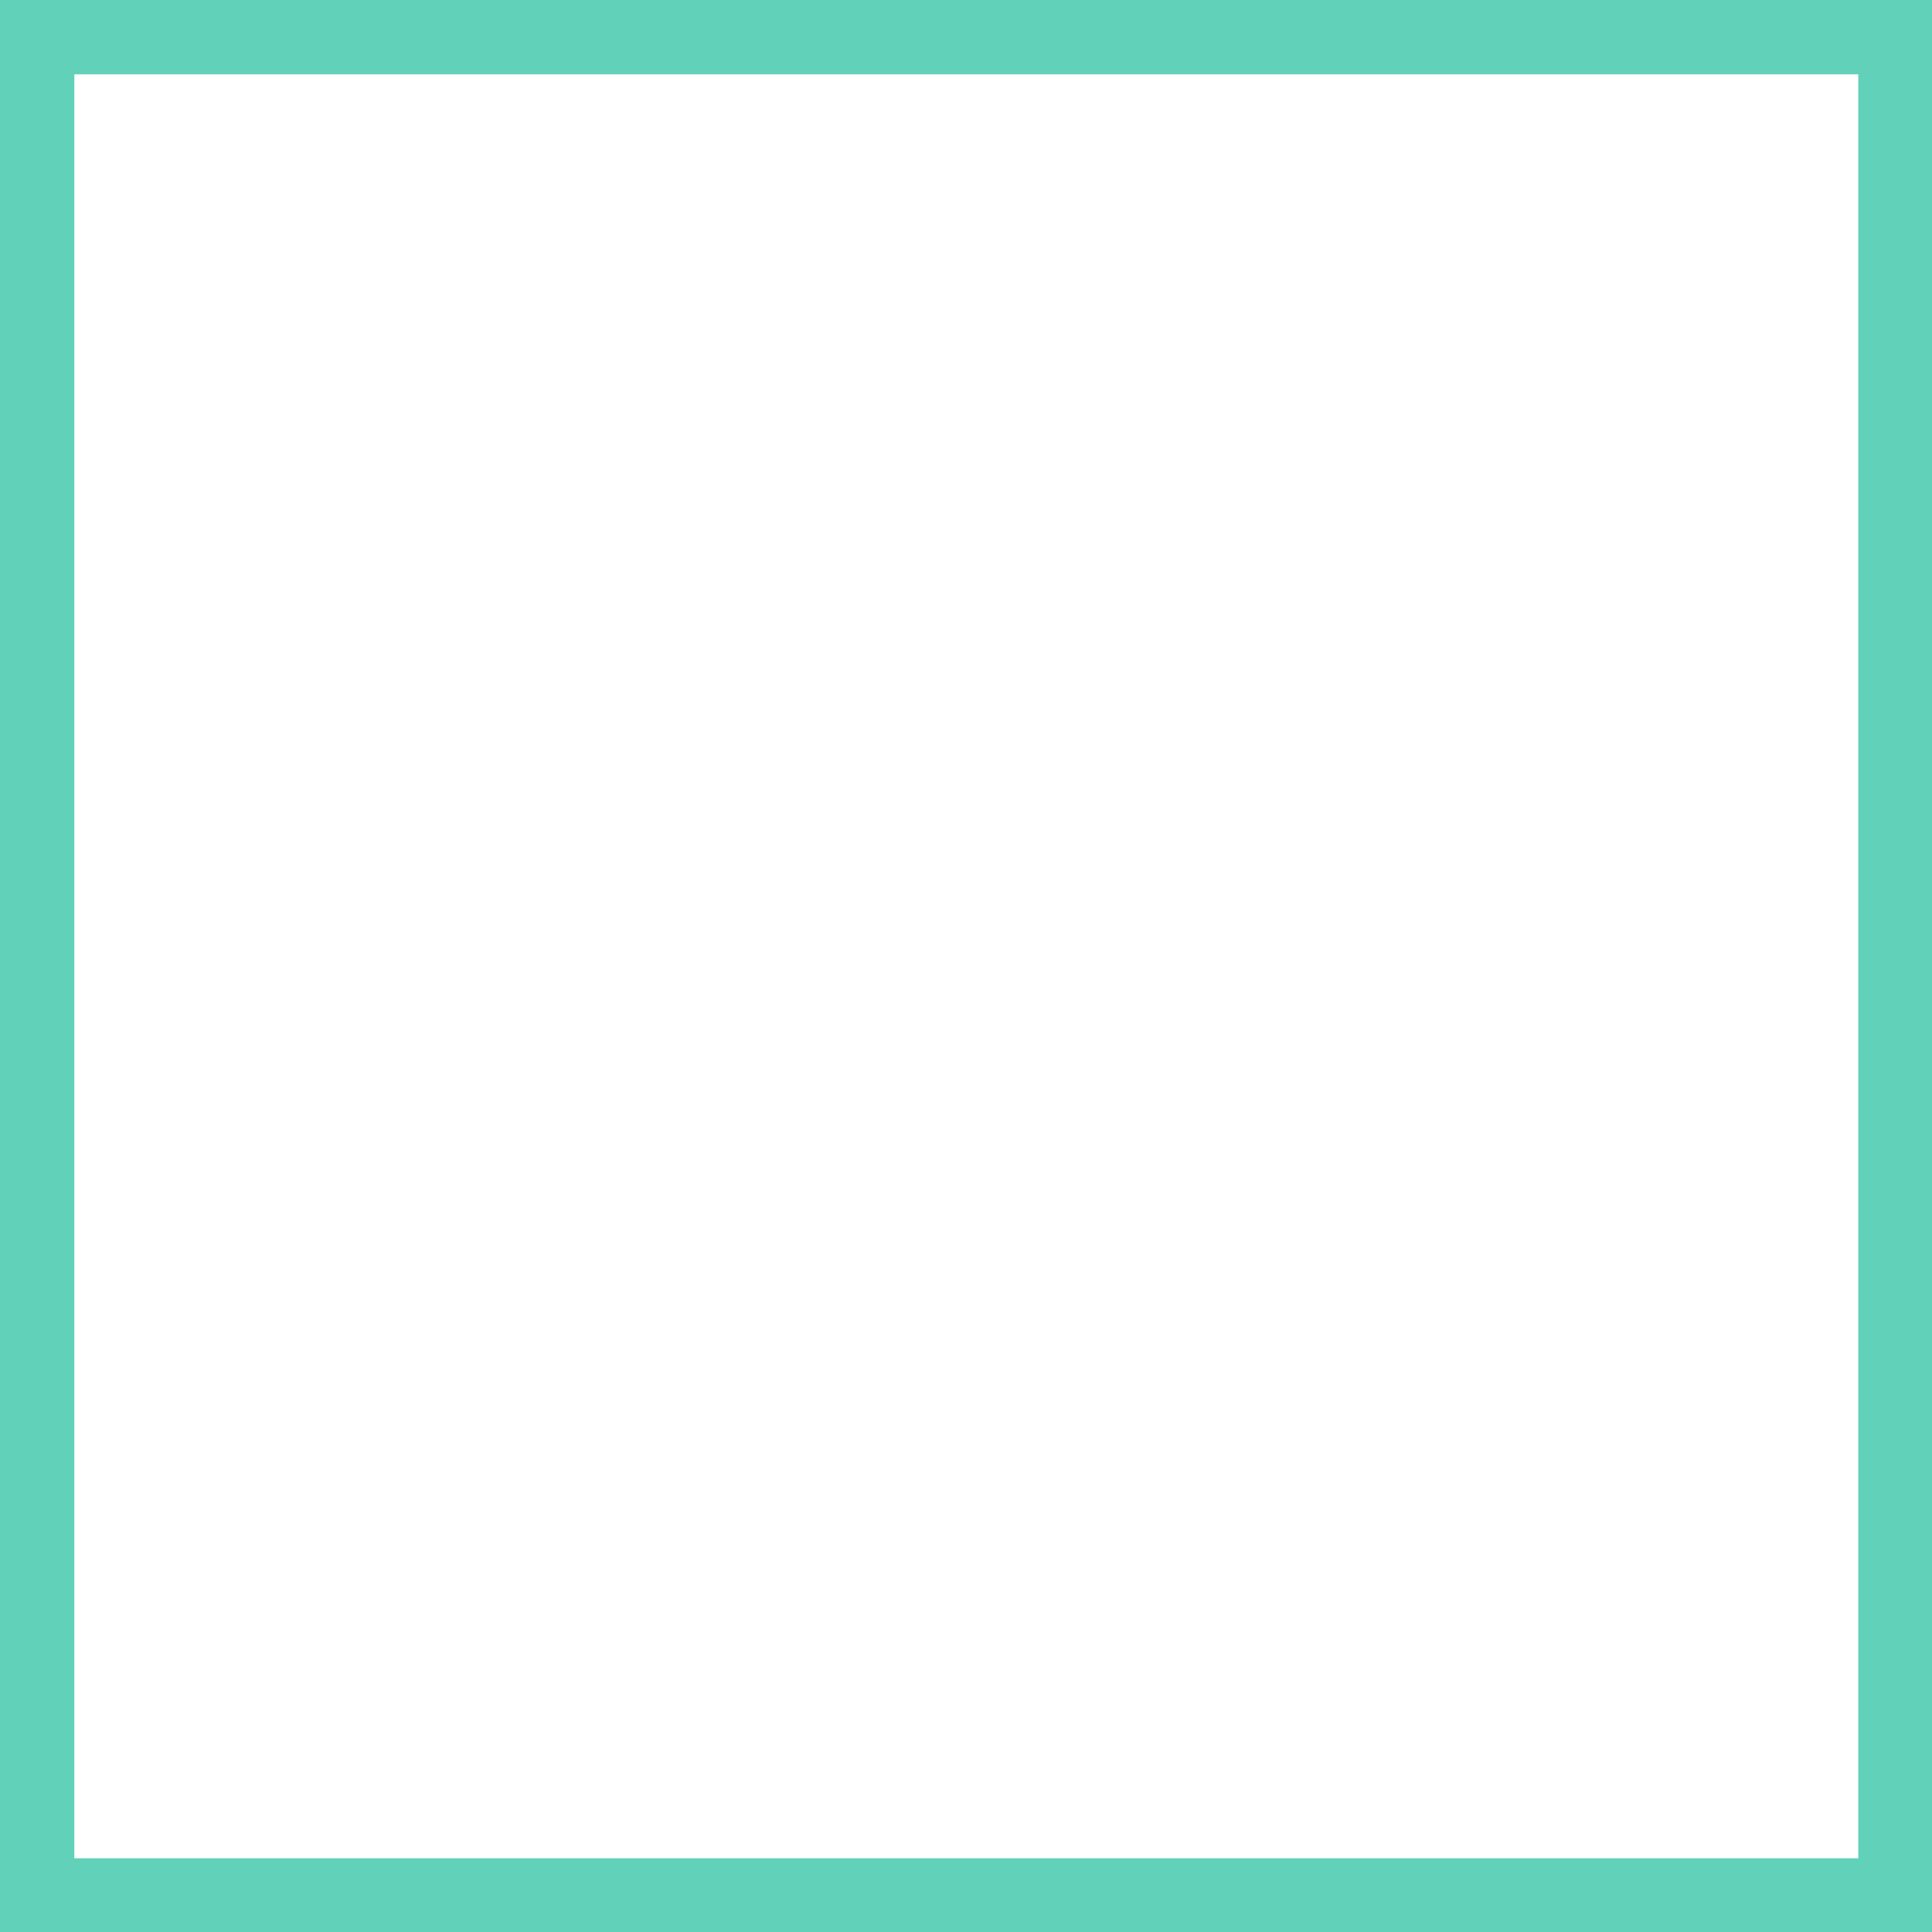 <?xml version="1.0" encoding="UTF-8"?>
<svg xmlns="http://www.w3.org/2000/svg" xmlns:xlink="http://www.w3.org/1999/xlink" width="38px" height="38px" viewBox="0 0 38 38" version="1.1">
<g id="surface1">
<path style="fill:none;stroke-width:2;stroke-linecap:butt;stroke-linejoin:miter;stroke:rgb(38.431%,81.961%,72.941%);stroke-opacity:1;stroke-miterlimit:4;" d="M 1 1 L 51 1 L 51 51 L 1 51 Z M 1 1 " transform="matrix(0.731,0,0,0.731,0,0)"/>
</g>
</svg>
